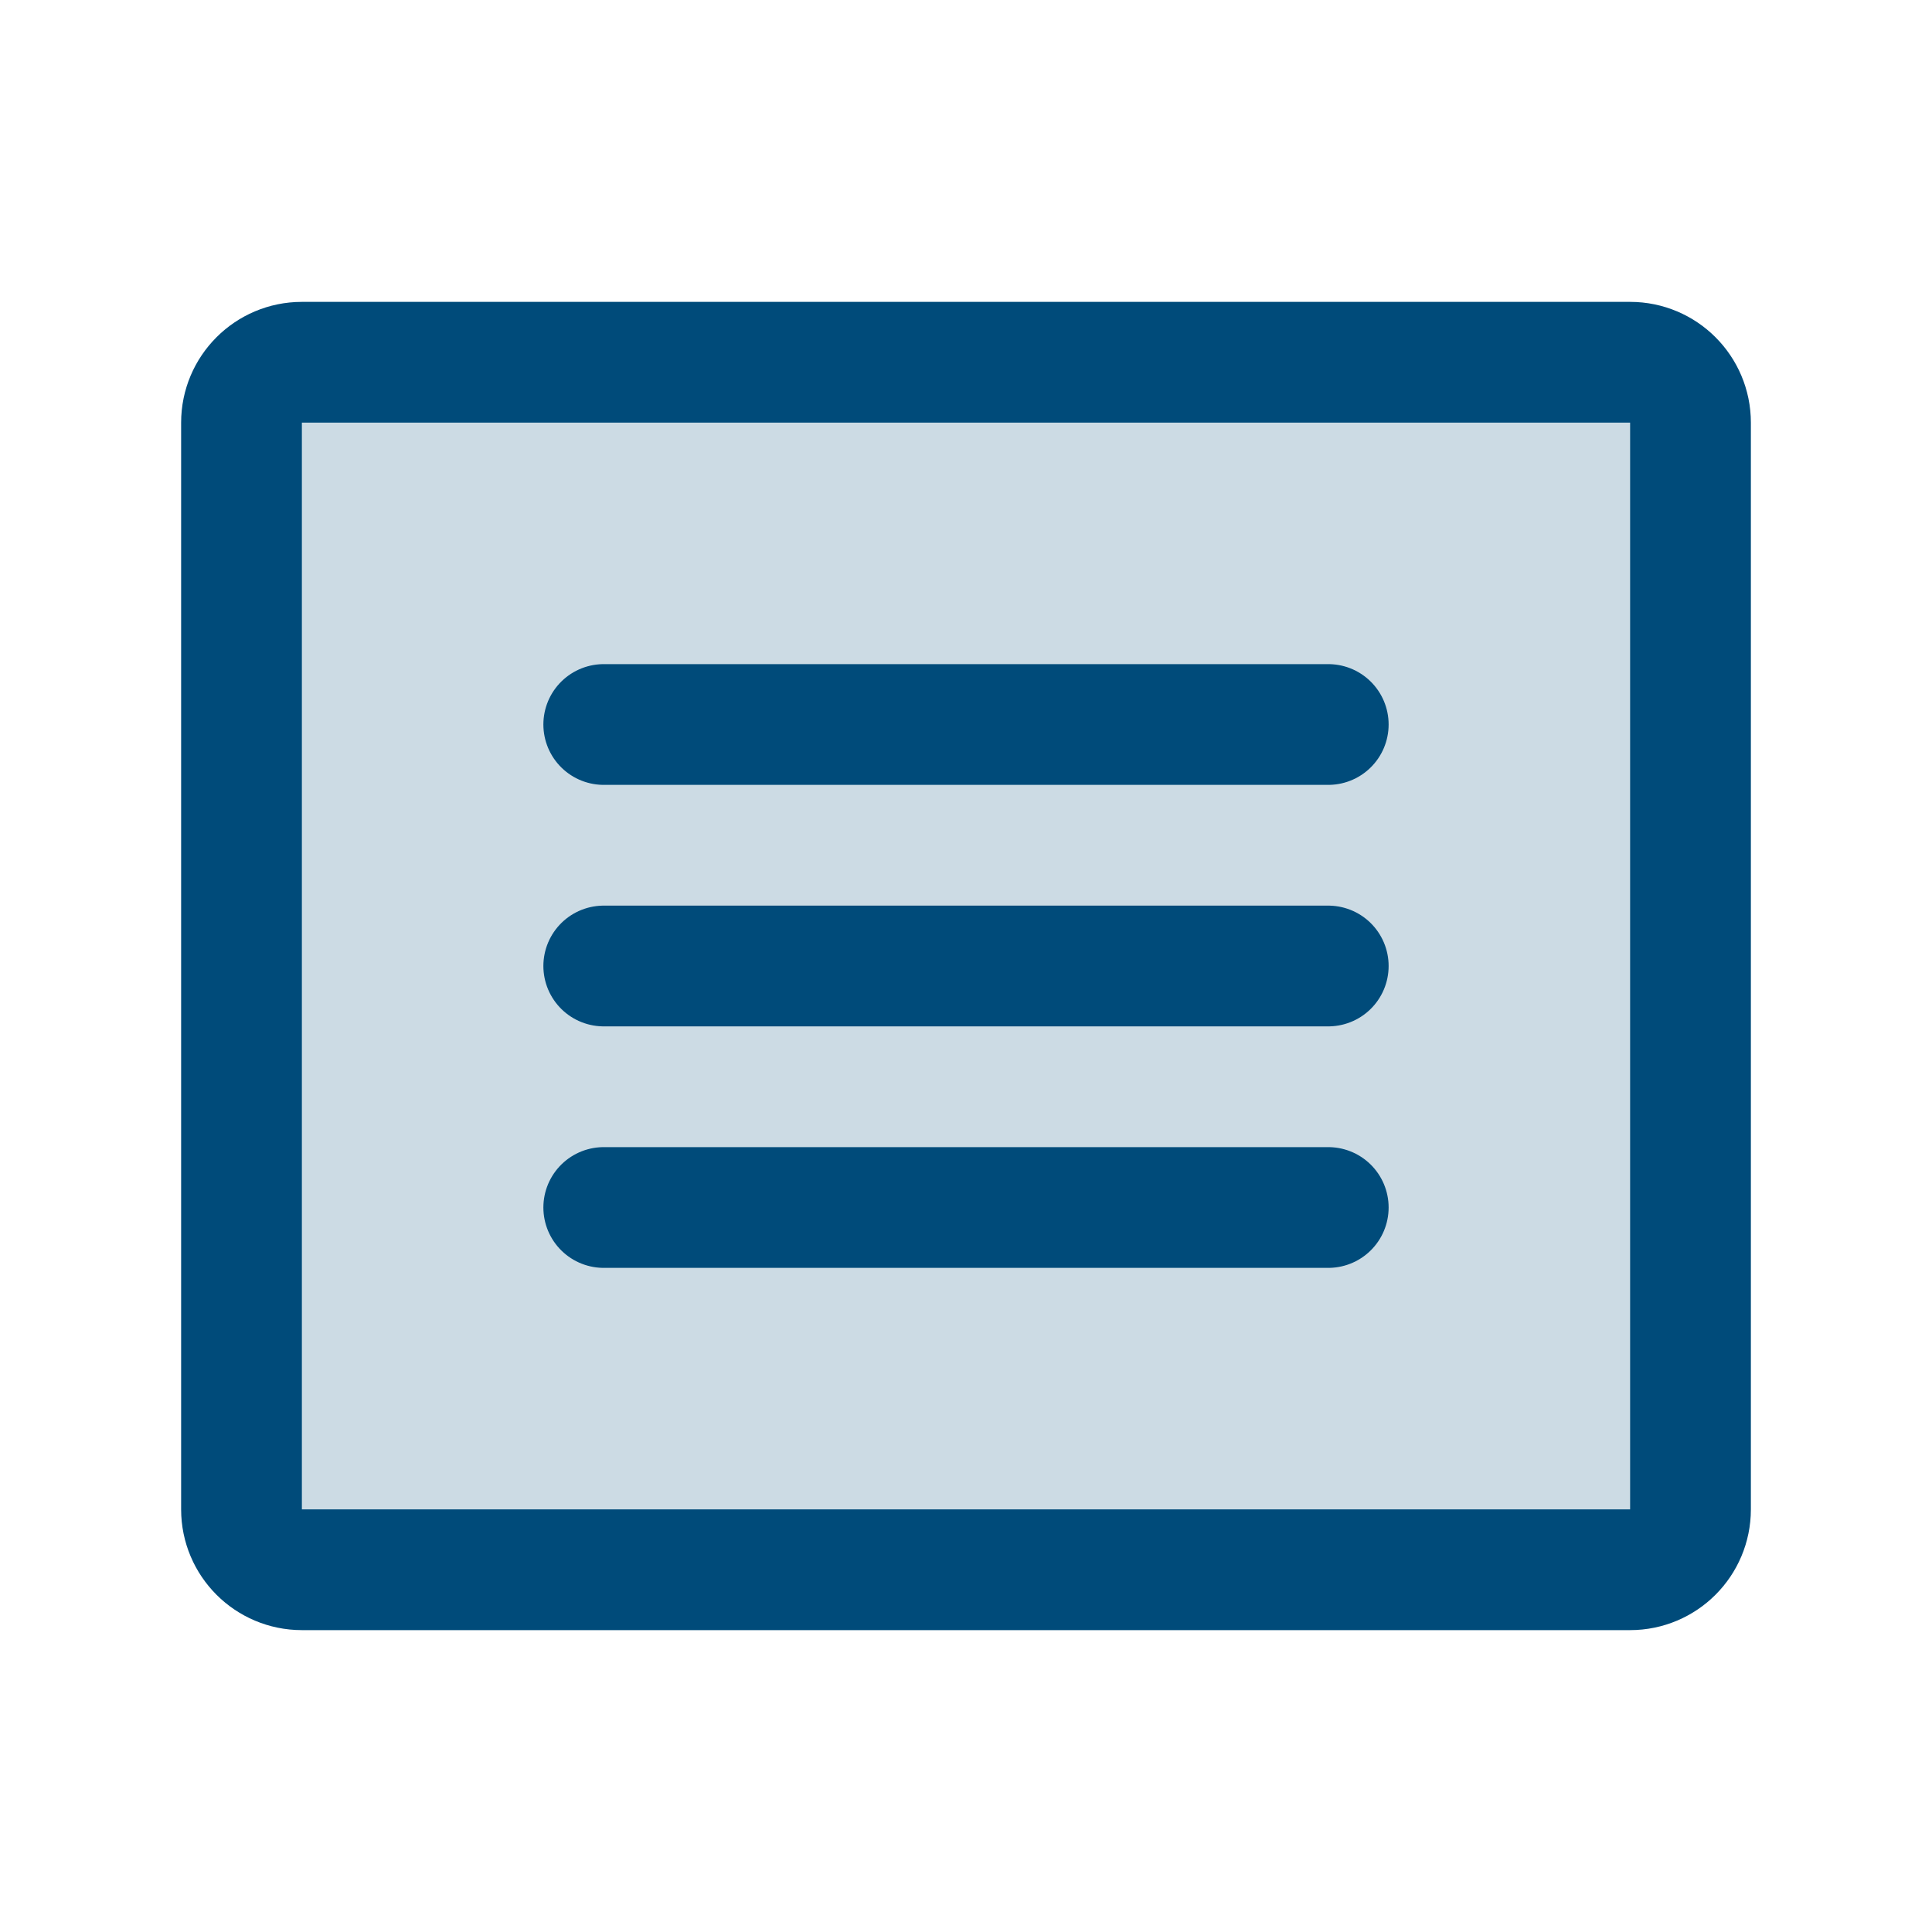 <svg width="32" height="32" viewBox="0 0 32 32" fill="none" xmlns="http://www.w3.org/2000/svg">
<g id="Duo tone Icon V2" clip-path="url(#clip0_1342_2409)">
<path id="Vector" opacity="0.2" d="M27 6H5C4.448 6 4 6.448 4 7V25C4 25.552 4.448 26 5 26H27C27.552 26 28 25.552 28 25V7C28 6.448 27.552 6 27 6Z" fill="#004B7A"/>
<path id="Vector_2" d="M27 6H5C4.448 6 4 6.448 4 7V25C4 25.552 4.448 26 5 26H27C27.552 26 28 25.552 28 25V7C28 6.448 27.552 6 27 6Z" stroke="#004B7A" stroke-width="2" stroke-linecap="round" stroke-linejoin="round"/>
<path id="Vector_3" d="M10 12H22" stroke="#004B7A" stroke-width="2" stroke-linecap="round" stroke-linejoin="round"/>
<path id="Vector_4" d="M10 16H22" stroke="#004B7A" stroke-width="2" stroke-linecap="round" stroke-linejoin="round"/>
<path id="Vector_5" d="M10 20H22" stroke="#004B7A" stroke-width="2" stroke-linecap="round" stroke-linejoin="round"/>
</g>
<defs>
<clipPath id="clip0_1342_2409">
<rect width="32" height="32" fill="white"/>
</clipPath>
</defs>
</svg>

